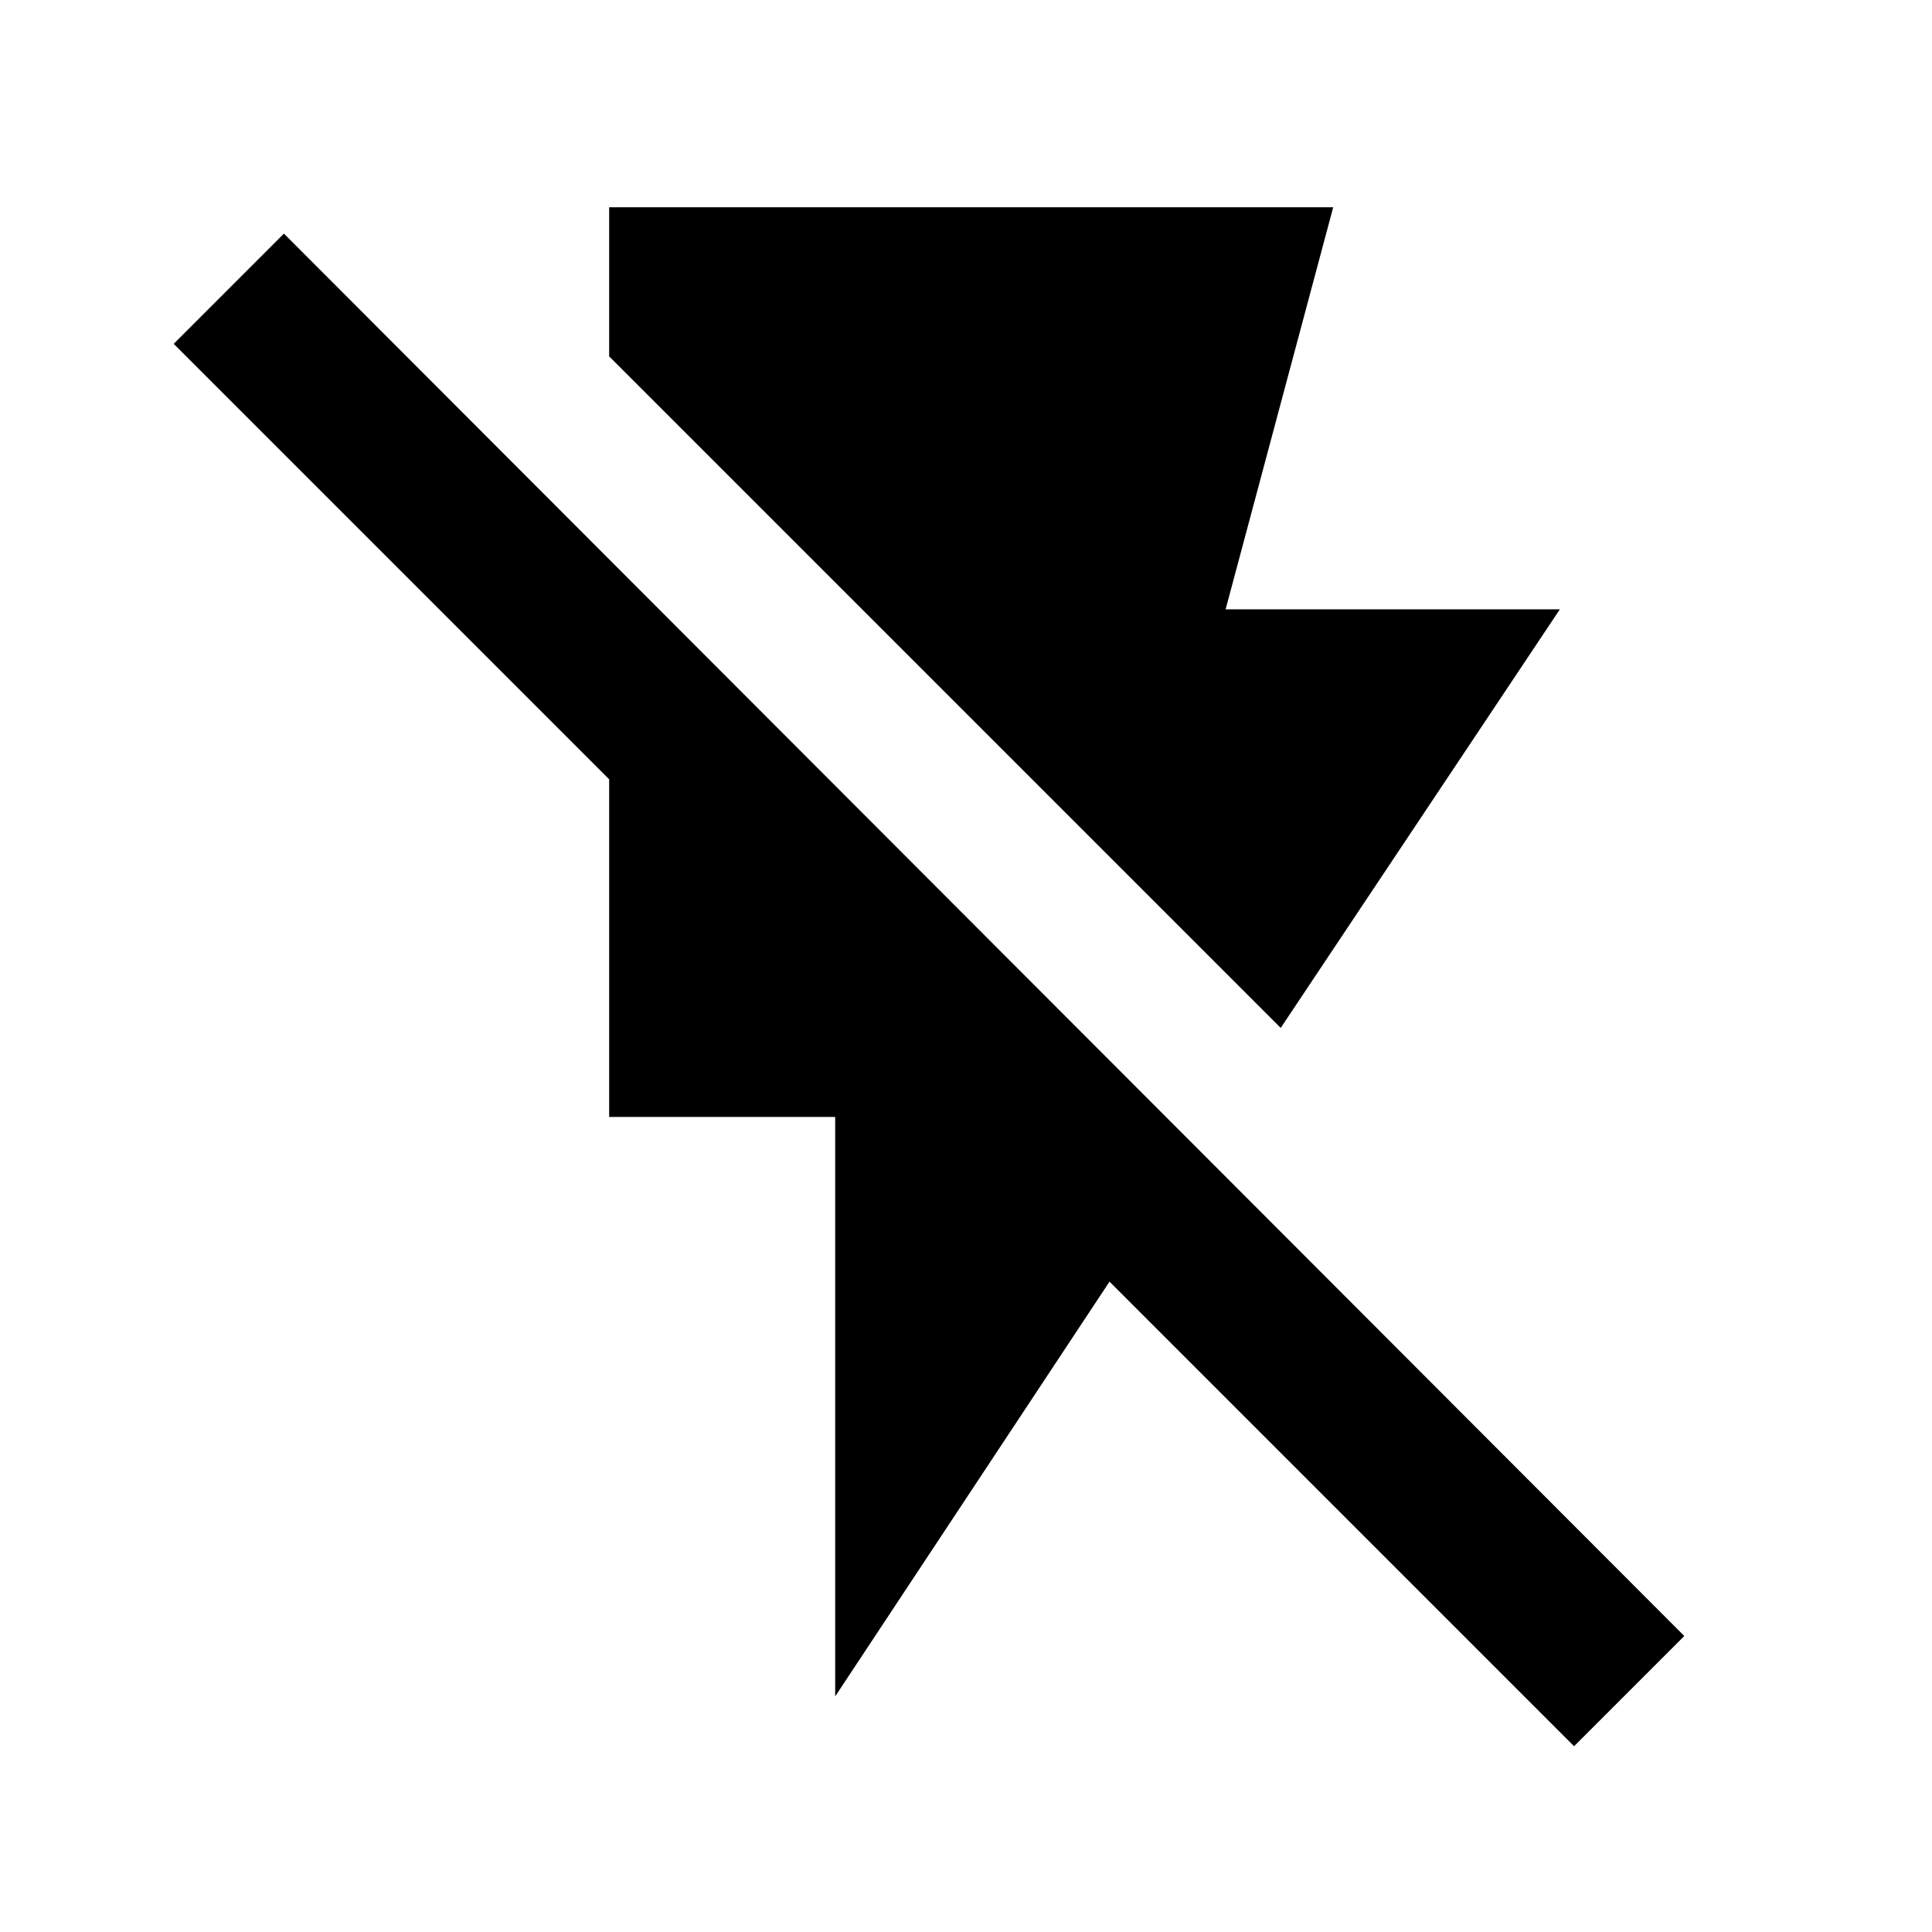 <svg xmlns="http://www.w3.org/2000/svg" height="20" viewBox="0 -960 960 960" width="20"><path d="M302.69-857h359.77L609-657.23h166.08l-138.7 208-333.69-333.69V-857ZM415-117.08V-405H302.69v-167.77L86.31-789.15l54.77-54.77 695.84 696.84-54.77 54.77-230.84-230.85L415-117.08Z"/></svg>
